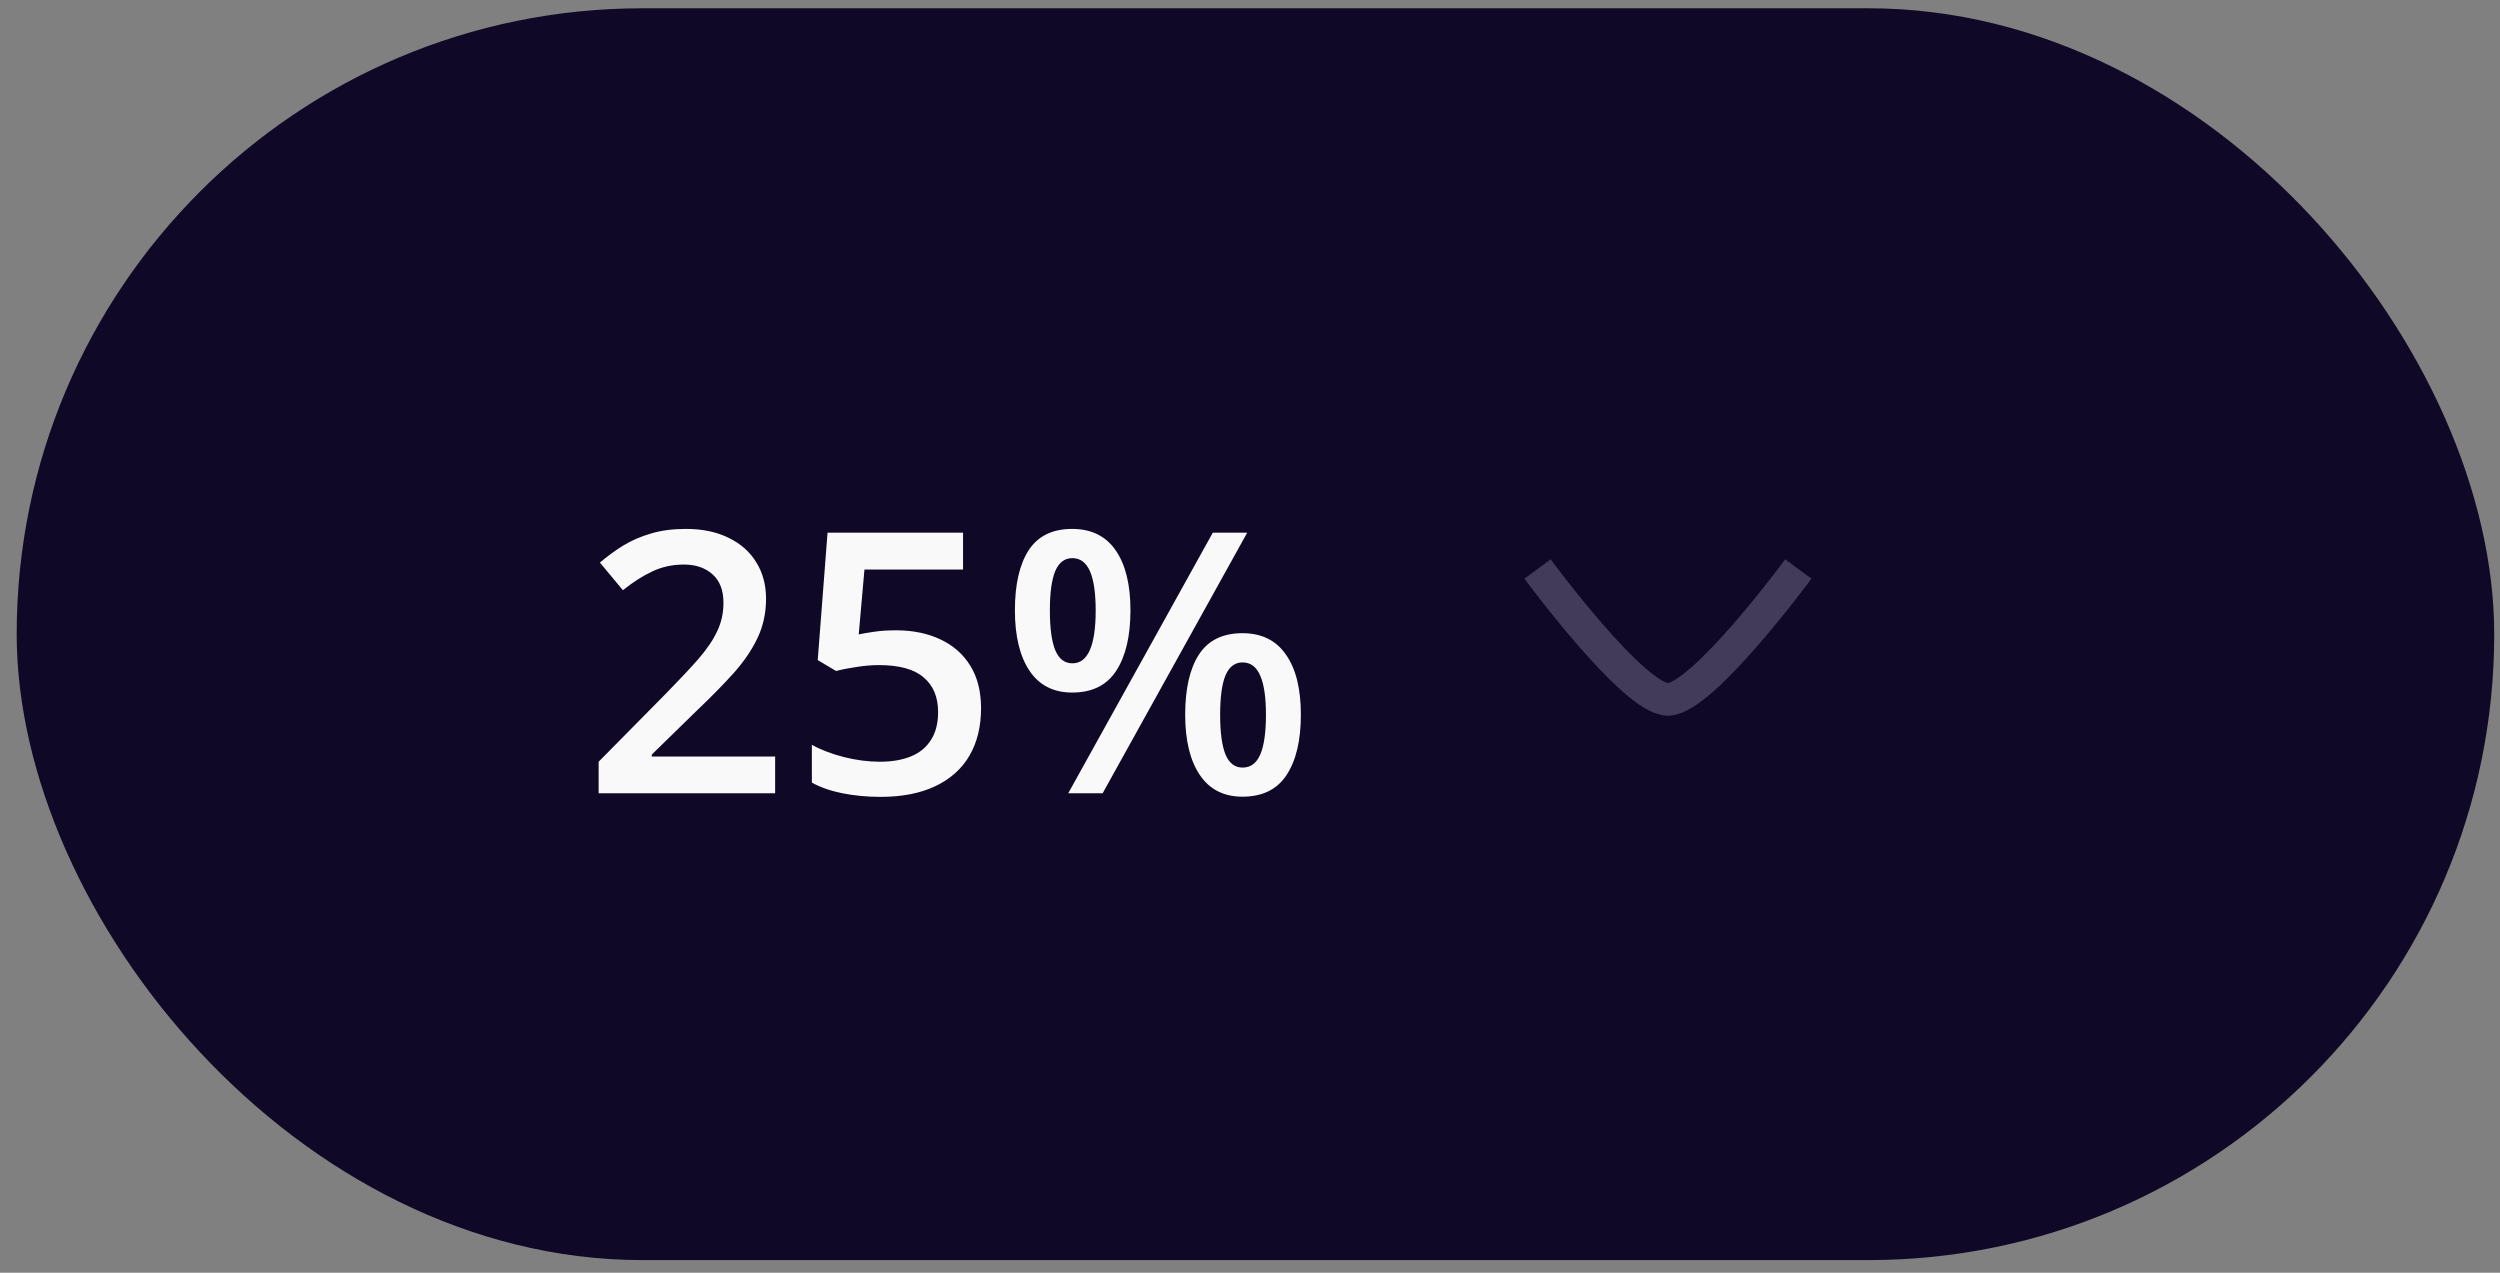 <svg width="55" height="28" viewBox="0 0 55 28" fill="none" xmlns="http://www.w3.org/2000/svg">
<rect x="0" y="0" width="55" height="28" fill="#808080" stroke="none"/>
<rect x="0.367" y="0.182" width="54.506" height="27.54" rx="13.77" fill="#100827"/>
<path d="M17.053 17.452H13.17V16.758L14.657 15.252C14.944 14.959 15.181 14.707 15.367 14.495C15.552 14.28 15.69 14.078 15.778 13.887C15.87 13.696 15.916 13.488 15.916 13.263C15.916 12.986 15.836 12.777 15.676 12.636C15.517 12.492 15.306 12.42 15.045 12.42C14.796 12.42 14.566 12.47 14.355 12.569C14.146 12.666 13.928 12.804 13.704 12.985L13.198 12.377C13.357 12.241 13.527 12.117 13.707 12.004C13.89 11.892 14.095 11.803 14.319 11.738C14.544 11.67 14.8 11.636 15.088 11.636C15.451 11.636 15.765 11.701 16.029 11.832C16.294 11.96 16.496 12.139 16.637 12.369C16.781 12.599 16.853 12.867 16.853 13.173C16.853 13.482 16.792 13.767 16.669 14.028C16.546 14.29 16.371 14.549 16.143 14.805C15.916 15.058 15.645 15.334 15.331 15.632L14.339 16.601V16.644H17.053V17.452ZM19.716 13.867C20.085 13.867 20.409 13.934 20.689 14.067C20.971 14.198 21.191 14.392 21.348 14.648C21.505 14.902 21.583 15.213 21.583 15.581C21.583 15.984 21.498 16.332 21.328 16.625C21.158 16.915 20.909 17.138 20.579 17.295C20.25 17.452 19.848 17.531 19.375 17.531C19.074 17.531 18.793 17.504 18.532 17.452C18.273 17.4 18.049 17.321 17.861 17.217V16.385C18.057 16.495 18.292 16.585 18.567 16.656C18.841 16.724 19.104 16.758 19.355 16.758C19.622 16.758 19.851 16.719 20.042 16.64C20.233 16.562 20.379 16.442 20.481 16.279C20.586 16.117 20.638 15.912 20.638 15.664C20.638 15.334 20.532 15.081 20.32 14.903C20.111 14.722 19.783 14.632 19.336 14.632C19.179 14.632 19.012 14.646 18.834 14.675C18.659 14.701 18.512 14.73 18.394 14.762L17.99 14.522L18.206 11.718H21.187V12.53H19.018L18.892 13.957C18.987 13.937 19.099 13.917 19.23 13.899C19.361 13.878 19.523 13.867 19.716 13.867ZM23.587 11.636C24.008 11.636 24.327 11.793 24.544 12.106C24.761 12.418 24.87 12.858 24.87 13.428C24.87 13.995 24.765 14.439 24.556 14.758C24.349 15.077 24.027 15.236 23.587 15.236C23.177 15.236 22.864 15.077 22.65 14.758C22.436 14.439 22.328 13.995 22.328 13.428C22.328 12.858 22.429 12.418 22.63 12.106C22.834 11.793 23.153 11.636 23.587 11.636ZM23.591 12.279C23.421 12.279 23.296 12.374 23.215 12.565C23.136 12.756 23.097 13.045 23.097 13.432C23.097 13.816 23.136 14.107 23.215 14.303C23.296 14.496 23.421 14.593 23.591 14.593C23.764 14.593 23.892 14.496 23.976 14.303C24.062 14.109 24.105 13.819 24.105 13.432C24.105 13.048 24.063 12.76 23.98 12.569C23.896 12.376 23.766 12.279 23.591 12.279ZM27.439 11.718L24.258 17.452H23.501L26.682 11.718H27.439ZM27.333 13.93C27.754 13.93 28.073 14.087 28.29 14.401C28.51 14.712 28.619 15.152 28.619 15.723C28.619 16.287 28.515 16.729 28.306 17.048C28.099 17.367 27.775 17.527 27.333 17.527C26.922 17.527 26.61 17.367 26.395 17.048C26.181 16.729 26.074 16.287 26.074 15.723C26.074 15.152 26.175 14.712 26.376 14.401C26.58 14.087 26.899 13.93 27.333 13.93ZM27.337 14.573C27.167 14.573 27.041 14.669 26.96 14.86C26.882 15.05 26.843 15.339 26.843 15.726C26.843 16.111 26.882 16.401 26.96 16.597C27.041 16.791 27.167 16.887 27.337 16.887C27.512 16.887 27.642 16.792 27.725 16.601C27.809 16.408 27.851 16.116 27.851 15.726C27.851 15.342 27.809 15.054 27.725 14.864C27.642 14.67 27.512 14.573 27.337 14.573Z" fill="#F9F9F9"/>
<path d="M39.563 12.518C39.563 12.518 37.45 15.387 36.694 15.387C35.938 15.387 33.826 12.518 33.826 12.518" stroke="#433B5A" stroke-width="0.717" strokeLinecap="round" strokeLinejoin="round"/>
</svg>
